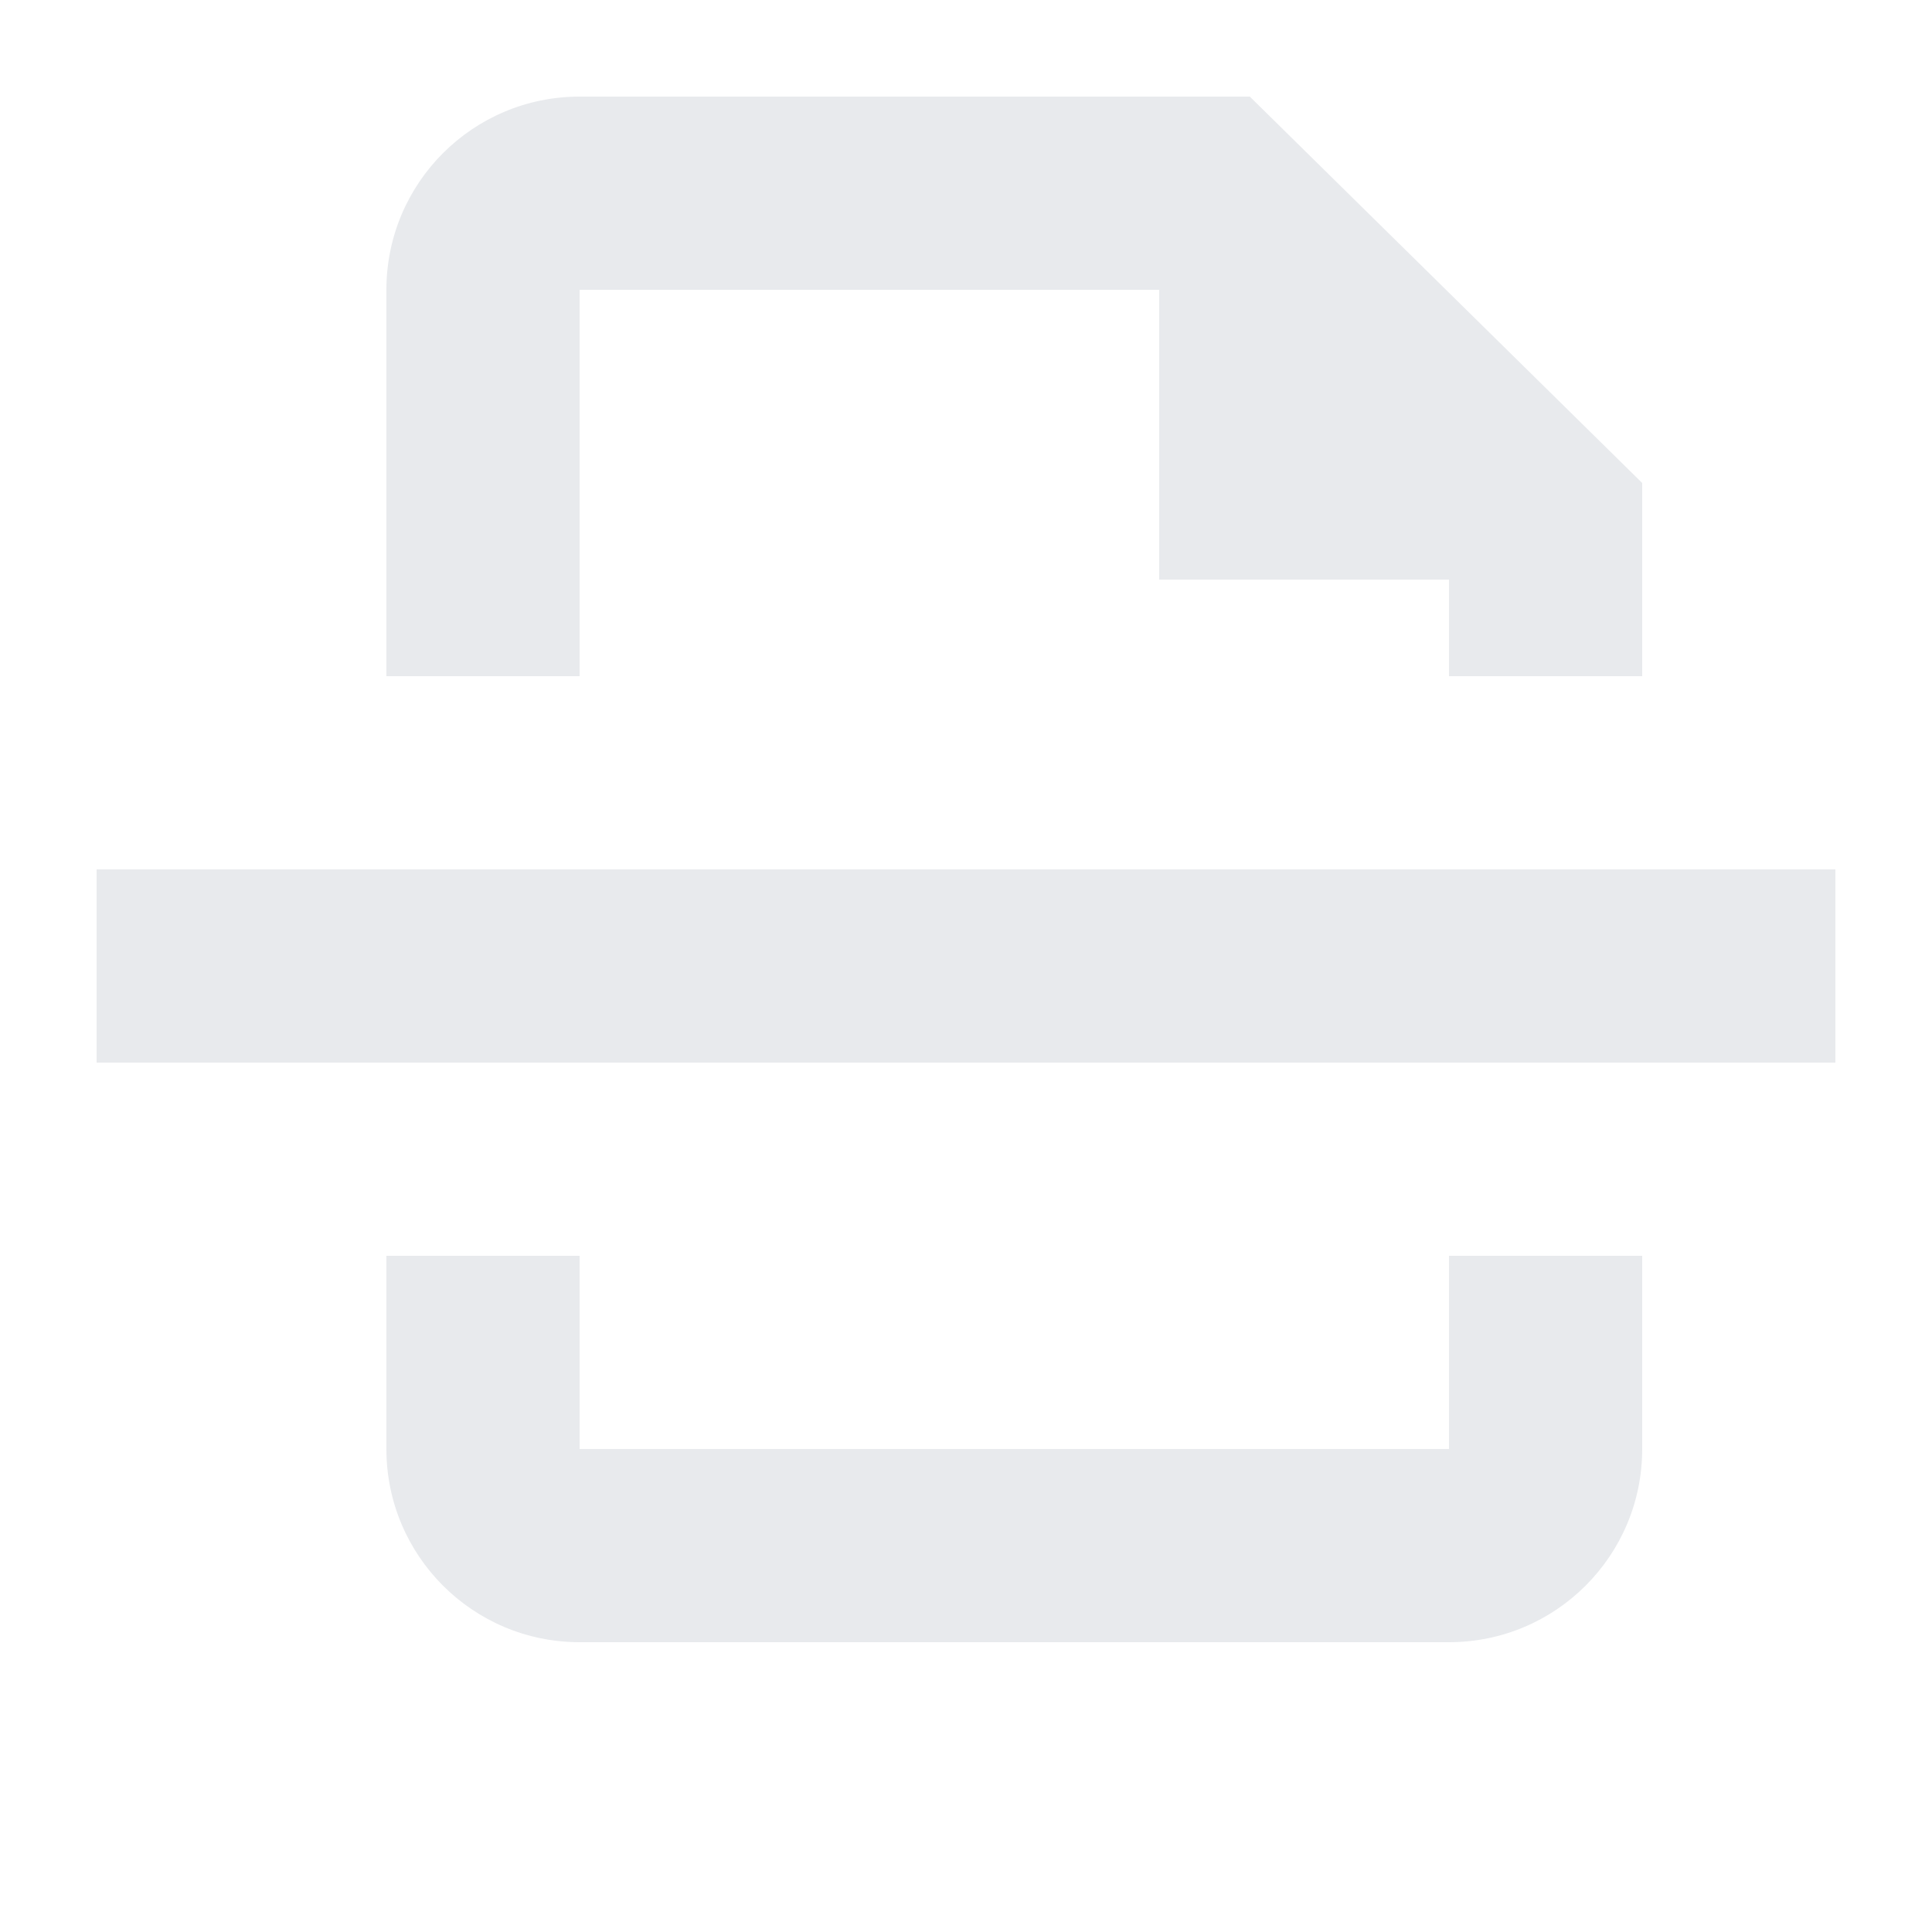 <svg viewBox="0 0 20 20" xmlns="http://www.w3.org/2000/svg">
  <path fill="#e8eaed" fill-rule="evenodd" clip-rule="evenodd" d="M6 15H15V13H17V15C17 16.105 16.105 17 15 17H6C4.895 17 4 16.105 4 15V13H6V15ZM4 9H1V11H4H6H15H17H19V9H17H15H6H4ZM15 7V6H12V3H6V7H4V3C4 1.895 4.895 1 6 1H12H12.938L17 5V6V7H15Z"/>
</svg>